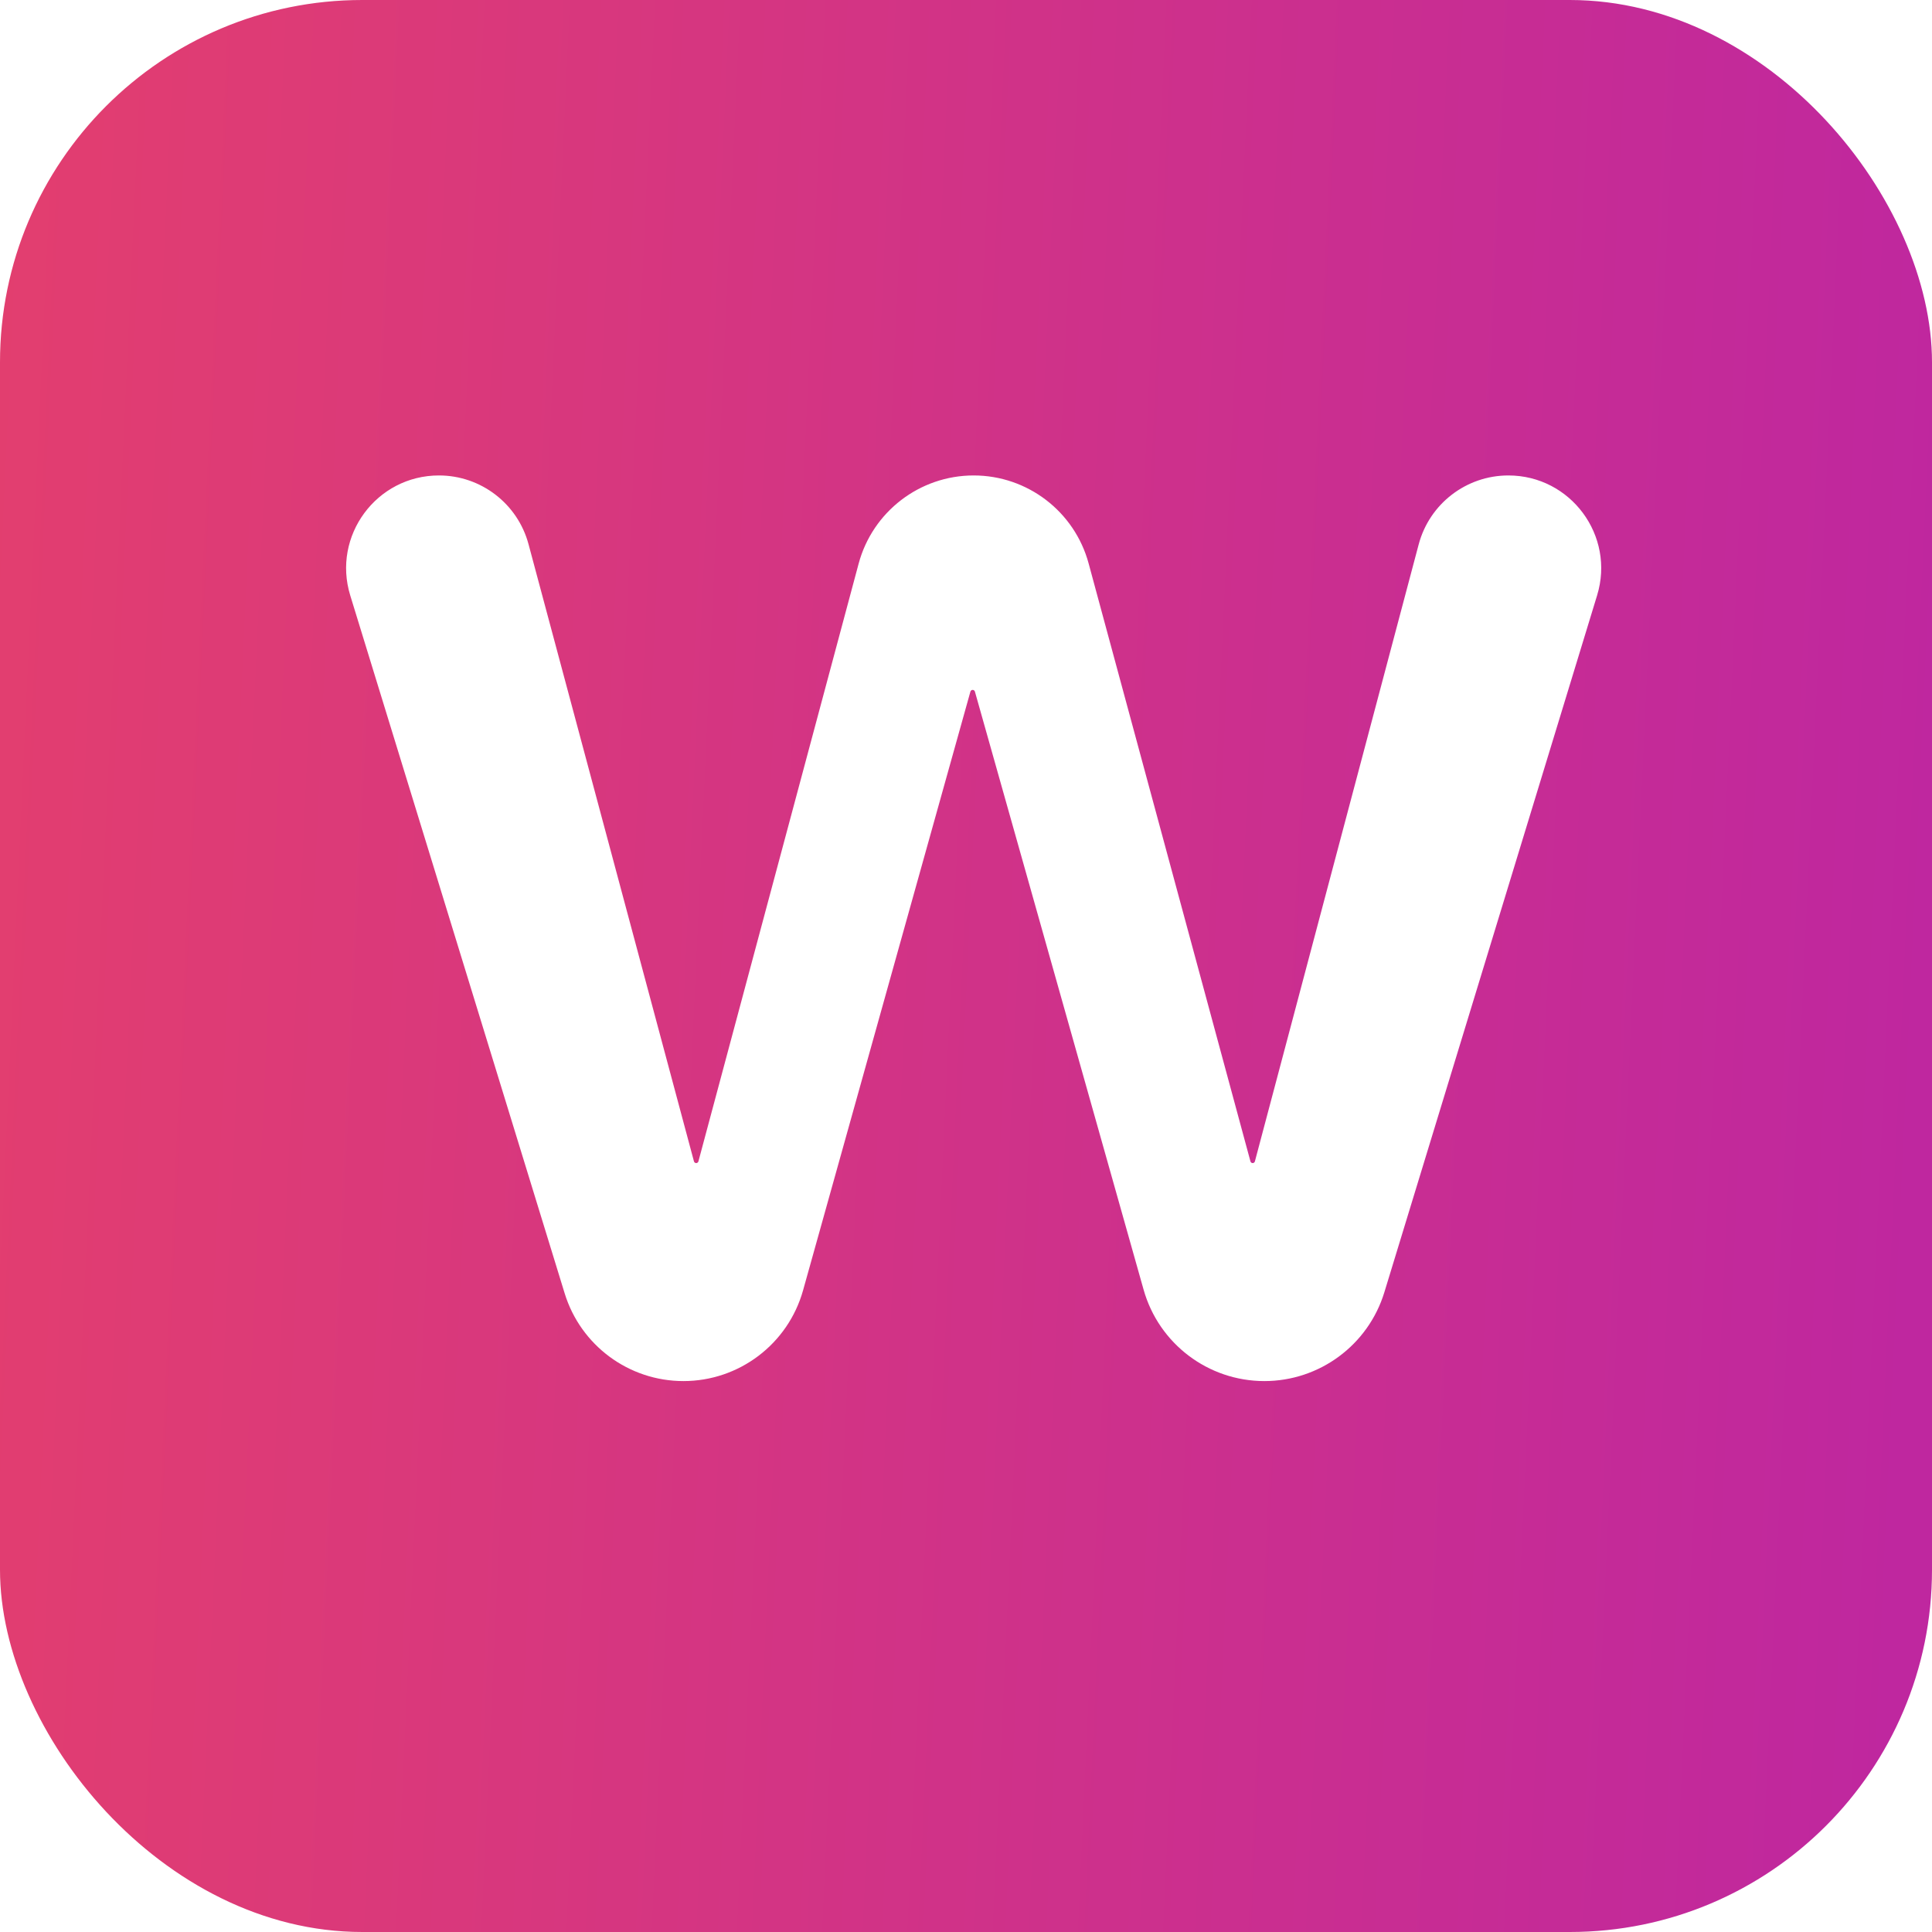 <svg width="256" height="256" viewBox="0 0 256 256" fill="none" xmlns="http://www.w3.org/2000/svg">
<g clip-path="url(#clip0_187_1393)">
<rect width="256" height="256" rx="48" fill="url(#paint0_linear_187_1393)"/>
<g style="mix-blend-mode:hard-light" filter="url(#filter0_f_187_1393)">
<rect x="-21.143" y="-21.143" width="298.286" height="298.286" stroke="url(#paint1_radial_187_1393)" stroke-width="24"/>
</g>
<g filter="url(#filter1_dii_187_1393)">
<path d="M58.16 70C49.892 70 43.982 77.999 46.41 85.902L74.82 178.372C76.944 185.283 83.328 190 90.558 190V190C97.944 190 104.425 185.081 106.413 177.968L128.584 98.641C128.622 98.507 128.744 98.415 128.883 98.415V98.415C129.021 98.415 129.143 98.507 129.181 98.641L151.533 177.888C153.553 185.052 160.09 190 167.534 190V190C174.846 190 181.3 185.222 183.435 178.229L211.626 85.885C214.038 77.984 208.127 70 199.866 70V70C194.291 70 189.413 73.752 187.982 79.141L166.281 160.888C166.246 161.022 166.124 161.115 165.986 161.115V161.115C165.847 161.115 165.726 161.023 165.69 160.889L144.249 81.659C142.387 74.778 136.143 70 129.015 70V70C121.872 70 115.62 74.797 113.771 81.696L92.544 160.889C92.508 161.022 92.387 161.115 92.248 161.115V161.115C92.11 161.115 91.989 161.022 91.953 160.889L70.032 79.109C68.592 73.736 63.723 70 58.16 70V70Z" fill="white"/>
</g>
</g>
<defs>
<filter id="filter0_f_187_1393" x="-105.143" y="-105.143" width="466.286" height="466.286" filterUnits="userSpaceOnUse" color-interpolation-filters="sRGB">
<feFlood flood-opacity="0" result="BackgroundImageFix"/>
<feBlend mode="normal" in="SourceGraphic" in2="BackgroundImageFix" result="shape"/>
<feGaussianBlur stdDeviation="36" result="effect1_foregroundBlur_187_1393"/>
</filter>
<filter id="filter1_dii_187_1393" x="37.86" y="58" width="182.31" height="144" filterUnits="userSpaceOnUse" color-interpolation-filters="sRGB">
<feFlood flood-opacity="0" result="BackgroundImageFix"/>
<feColorMatrix in="SourceAlpha" type="matrix" values="0 0 0 0 0 0 0 0 0 0 0 0 0 0 0 0 0 0 127 0" result="hardAlpha"/>
<feOffset dy="4"/>
<feGaussianBlur stdDeviation="4"/>
<feColorMatrix type="matrix" values="0 0 0 0 0.6 0 0 0 0 0.122 0 0 0 0 0.46 0 0 0 0.48 0"/>
<feBlend mode="normal" in2="BackgroundImageFix" result="effect1_dropShadow_187_1393"/>
<feBlend mode="normal" in="SourceGraphic" in2="effect1_dropShadow_187_1393" result="shape"/>
<feColorMatrix in="SourceAlpha" type="matrix" values="0 0 0 0 0 0 0 0 0 0 0 0 0 0 0 0 0 0 127 0" result="hardAlpha"/>
<feOffset dy="-12"/>
<feGaussianBlur stdDeviation="8"/>
<feComposite in2="hardAlpha" operator="arithmetic" k2="-1" k3="1"/>
<feColorMatrix type="matrix" values="0 0 0 0 0.933 0 0 0 0 0.202 0 0 0 0 0.716 0 0 0 0.48 0"/>
<feBlend mode="normal" in2="shape" result="effect2_innerShadow_187_1393"/>
<feColorMatrix in="SourceAlpha" type="matrix" values="0 0 0 0 0 0 0 0 0 0 0 0 0 0 0 0 0 0 127 0" result="hardAlpha"/>
<feOffset dy="1"/>
<feGaussianBlur stdDeviation="2"/>
<feComposite in2="hardAlpha" operator="arithmetic" k2="-1" k3="1"/>
<feColorMatrix type="matrix" values="0 0 0 0 1 0 0 0 0 1 0 0 0 0 1 0 0 0 0.4 0"/>
<feBlend mode="normal" in2="effect2_innerShadow_187_1393" result="effect3_innerShadow_187_1393"/>
</filter>
<linearGradient id="paint0_linear_187_1393" x1="-190.403" y1="256.719" x2="249.141" y2="276.908" gradientUnits="userSpaceOnUse">
<stop stop-color="#FB4E4E"/>
<stop offset="1" stop-color="#BF279F"/>
</linearGradient>
<radialGradient id="paint1_radial_187_1393" cx="0" cy="0" r="1" gradientUnits="userSpaceOnUse" gradientTransform="translate(-33.143 -33.143) rotate(45) scale(413.051 413.051)">
<stop stop-color="#C6BDFF"/>
<stop offset="0.573" stop-color="#EDE4FF"/>
<stop offset="1" stop-color="#F0A3FF"/>
</radialGradient>
<clipPath id="clip0_187_1393">
<rect width="256" height="256" rx="48" fill="white"/>
</clipPath>
</defs>
</svg>

